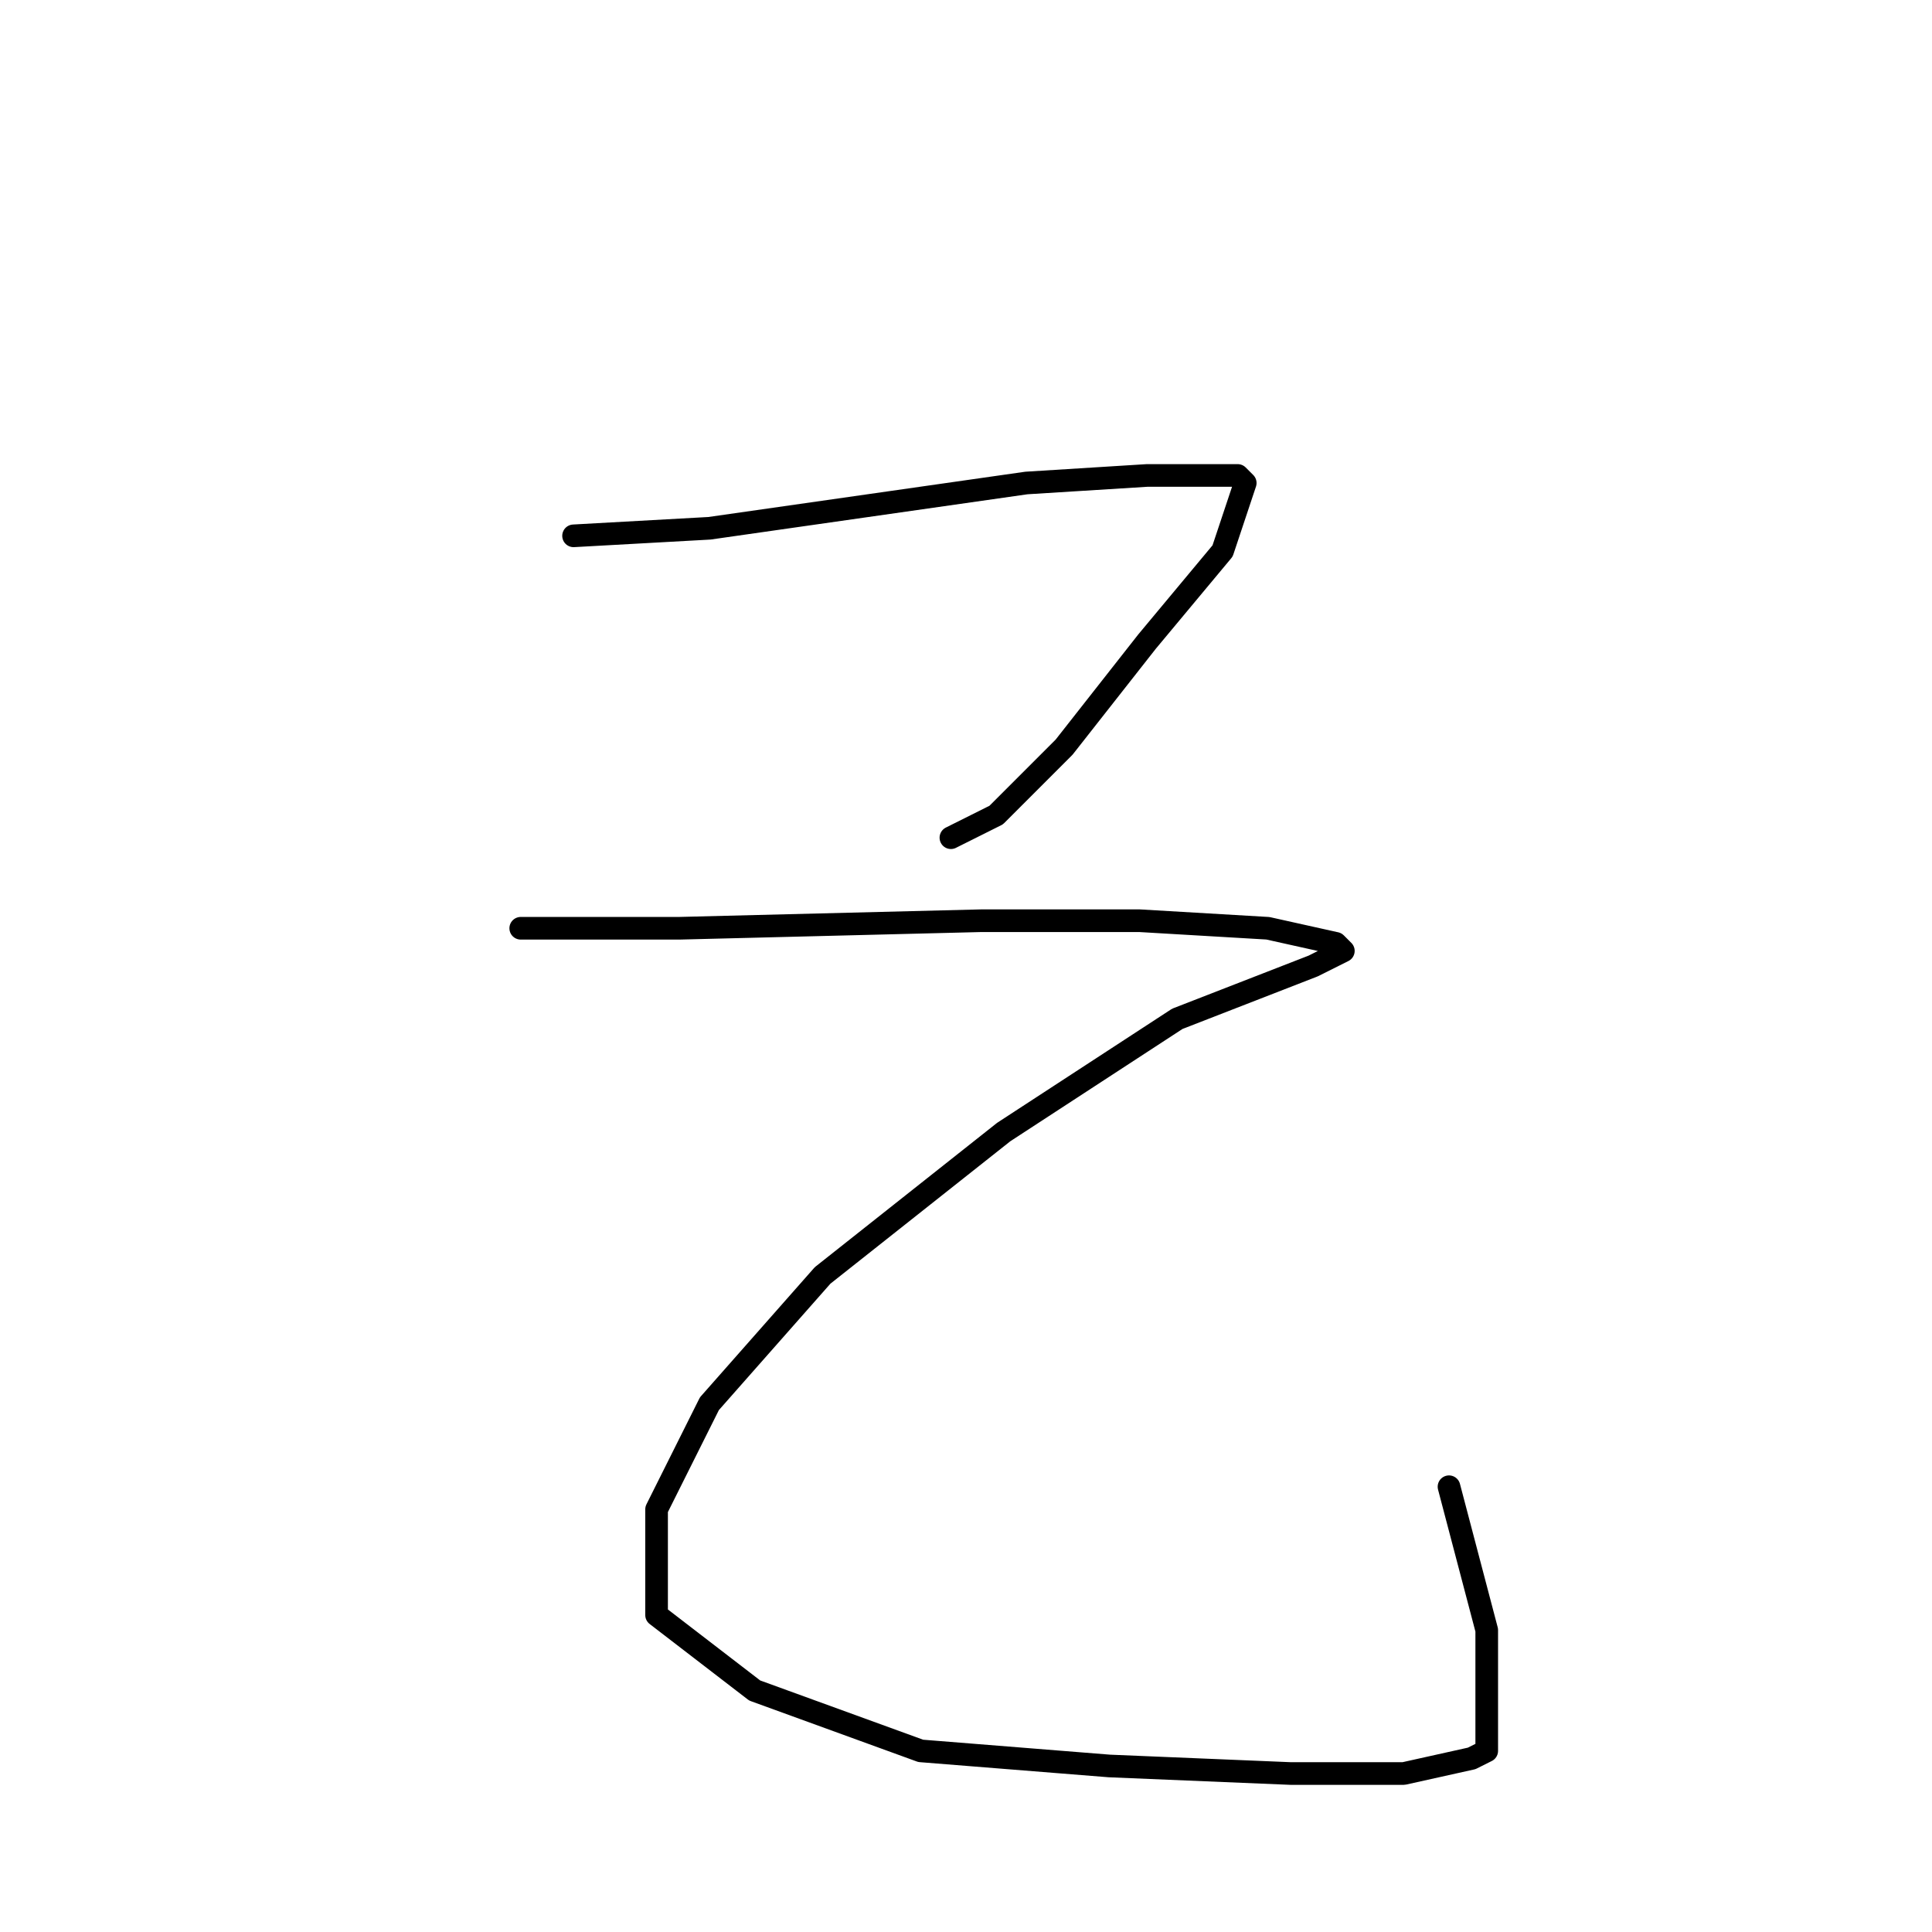<?xml version="1.0" standalone="no"?>
    <svg width="256" height="256" xmlns="http://www.w3.org/2000/svg" version="1.1">
    <polyline stroke="black" stroke-width="3" stroke-linecap="round" fill="transparent" stroke-linejoin="round" points="76 71 94 70 115 67 136 64 152 63 162 63 164 63 165 64 162 73 152 85 141 99 132 108 126 111 126 111 " />
        <polyline stroke="black" stroke-width="3" stroke-linecap="round" fill="transparent" stroke-linejoin="round" points="69 123 79 123 90 123 130 122 141 122 151 122 168 123 177 125 178 126 174 128 156 135 133 150 109 169 94 186 87 200 87 214 100 224 122 232 147 234 171 235 186 235 195 233 197 232 197 230 197 216 192 197 192 197 " />
        </svg>
